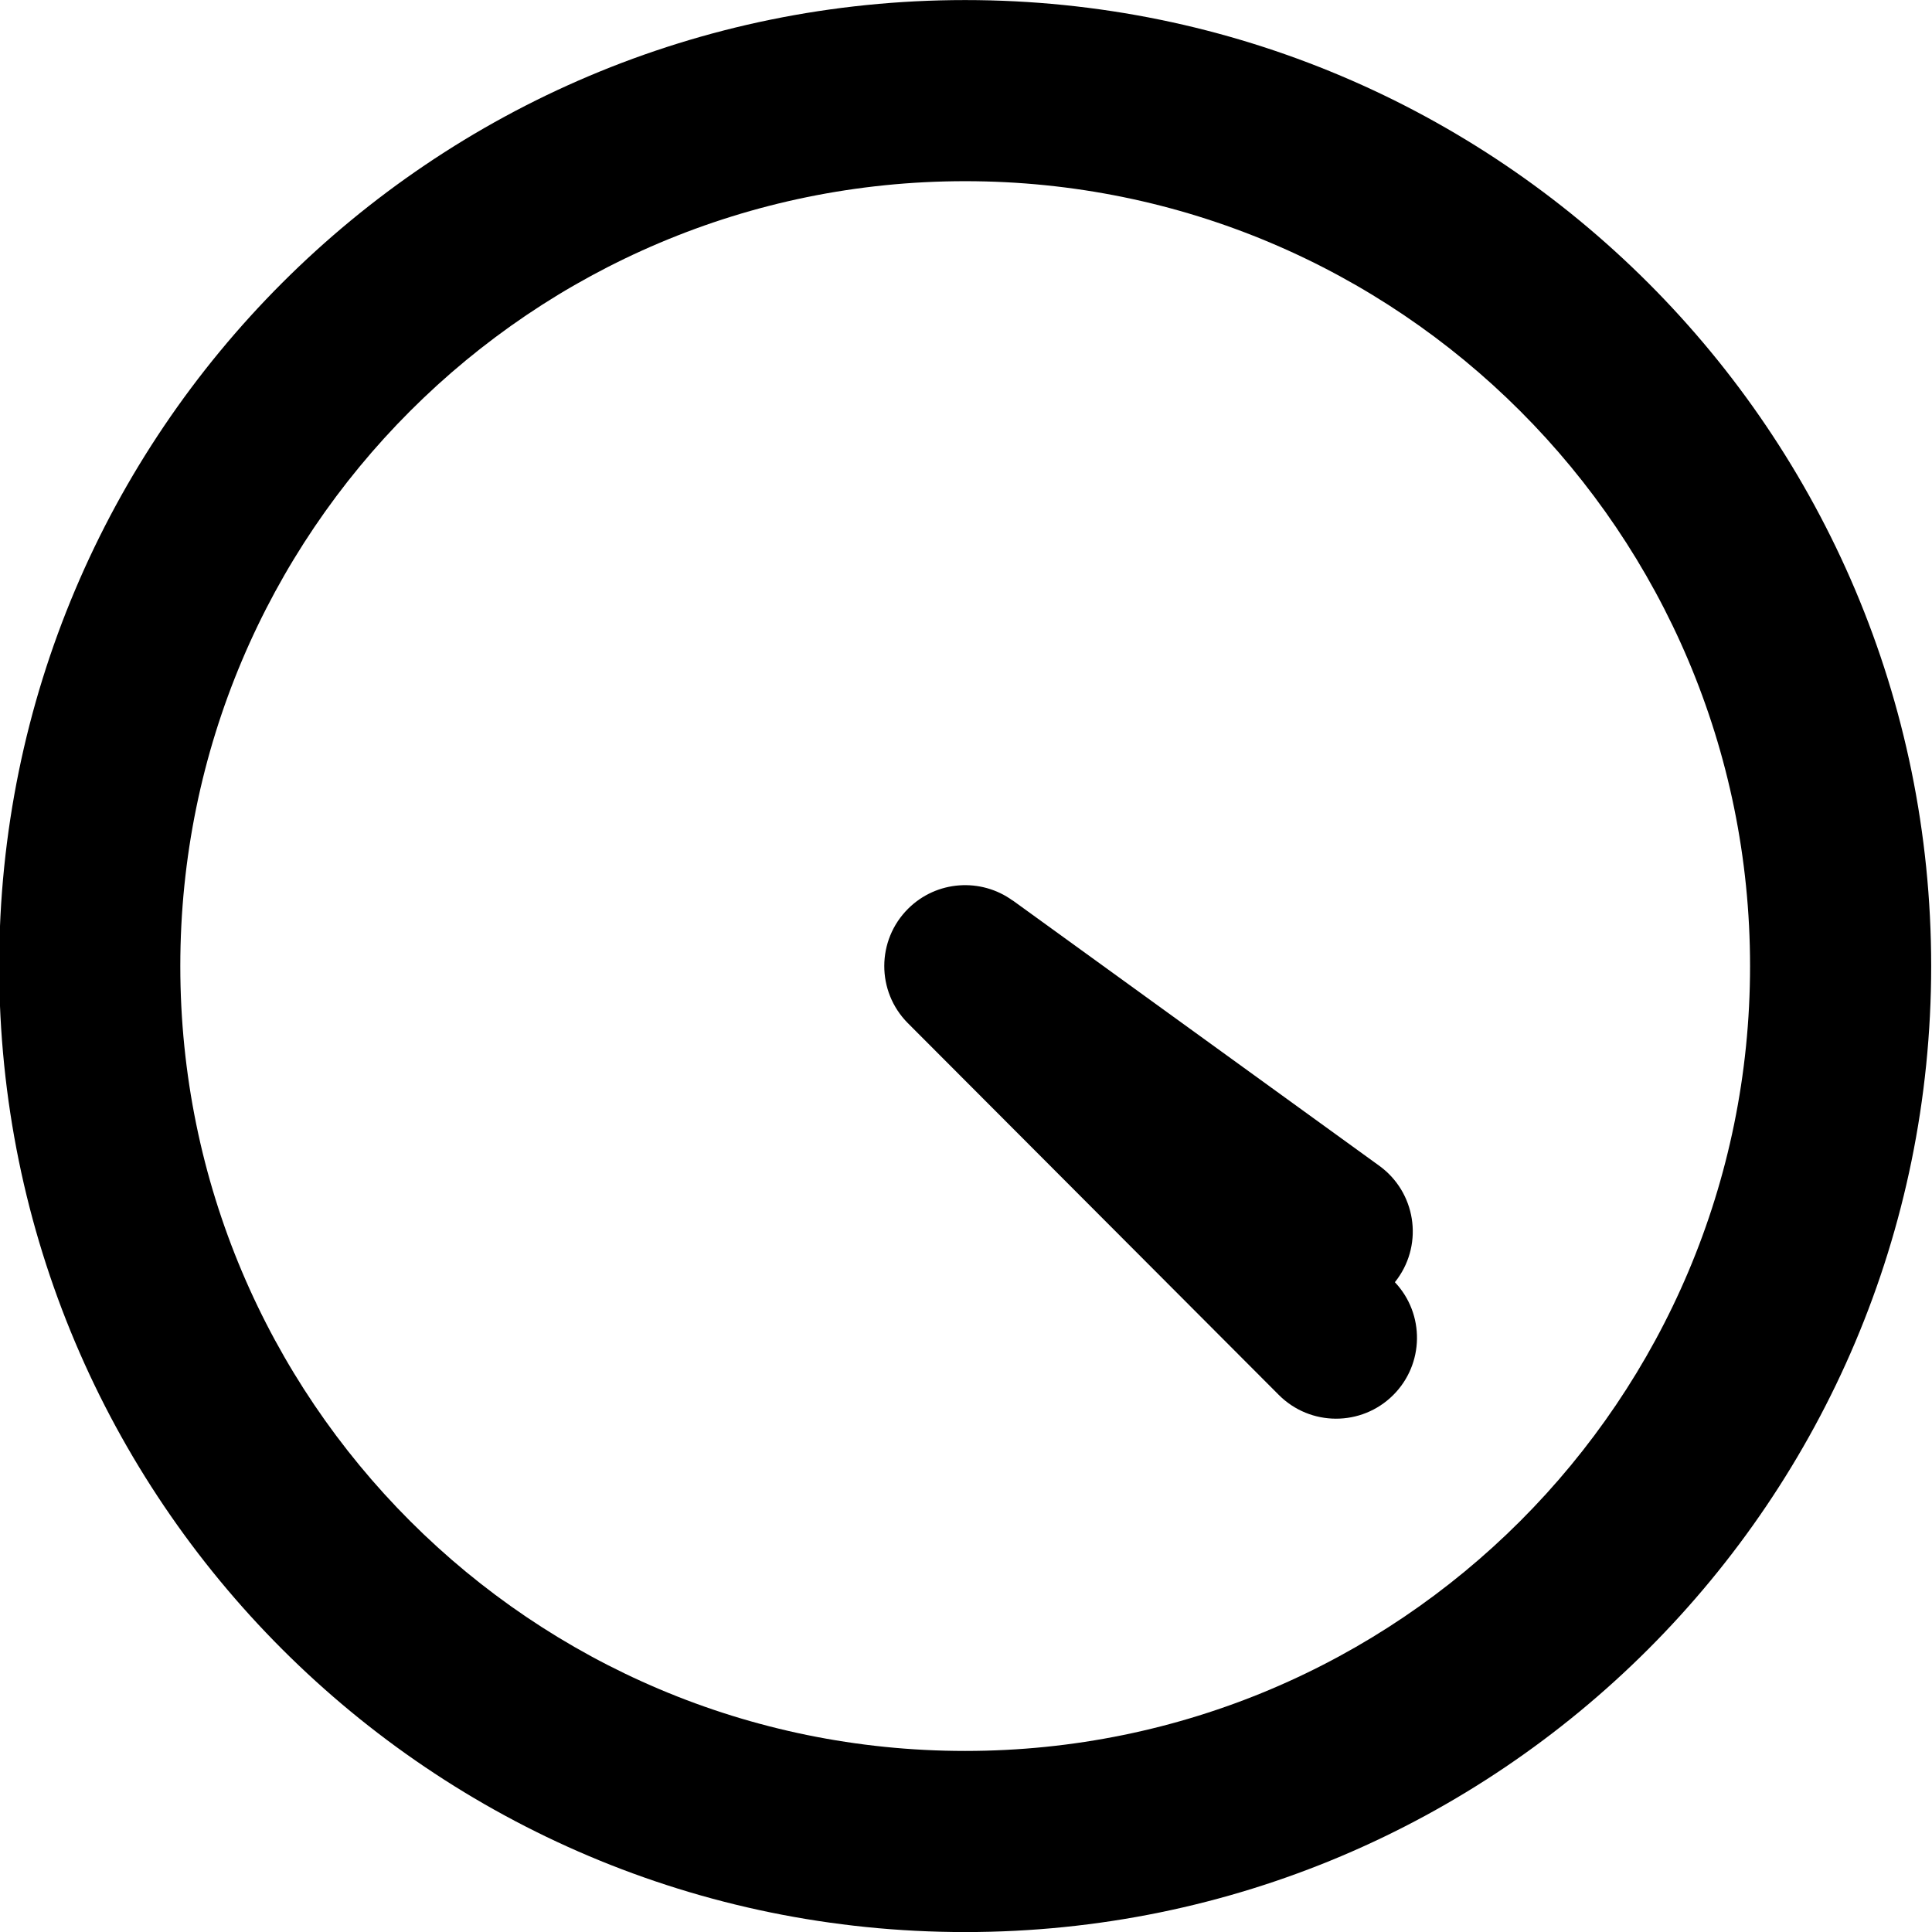 <?xml version="1.0" encoding="UTF-8"?>
<!DOCTYPE svg PUBLIC "-//W3C//DTD SVG 1.1//EN" "http://www.w3.org/Graphics/SVG/1.1/DTD/svg11.dtd">
<!-- Creator: CorelDRAW 2021 (64 Bit) -->
<svg xmlns="http://www.w3.org/2000/svg" xml:space="preserve" width="168mm" height="168mm" version="1.1" style="shape-rendering:geometricPrecision; text-rendering:geometricPrecision; image-rendering:optimizeQuality; fill-rule:evenodd; clip-rule:evenodd"
viewBox="0 0 16800 16800"
 xmlns:xlink="http://www.w3.org/1999/xlink"
 xmlns:xodm="http://www.corel.com/coreldraw/odm/2003">
 <defs>
  <style type="text/css">
   <![CDATA[
    .fil0 {fill:black;fill-rule:nonzero}
   ]]>
  </style>
 </defs>
 <g id="Camada_x0020_1">
  <path class="fil0" d="M12129.33 11149.58c261.5,276.33 256.16,712.39 -15.13,982.18 -275.5,273.98 -720.96,272.74 -994.94,-2.76l-3225.24 -3232.38c-273.98,-275.5 -272.74,-720.96 2.76,-994.94 248.26,-246.89 634.5,-270.25 908.94,-70.88l0.56 -0.78 3187.56 2307.34c315.08,228.32 385.42,668.84 157.1,983.92 -7,9.67 -14.21,19.1 -21.61,28.3z"/>
  <path class="fil0" d="M15217.87 8400.53c0,3770.16 -3054.84,6825 -6825,6825 -3770.16,0 -6825,-3054.84 -6825,-6825 0,-3770.16 3054.84,-6825 6825,-6825 3770.16,0 6825,3054.84 6825,6825zm-15225 0c0,4639.69 3760.31,8400 8400,8400 4639.69,0 8400,-3760.31 8400,-8400 0,-4639.69 -3760.31,-8400 -8400,-8400 -4639.69,0 -8400,3760.31 -8400,8400z"/>
 </g>
</svg>
